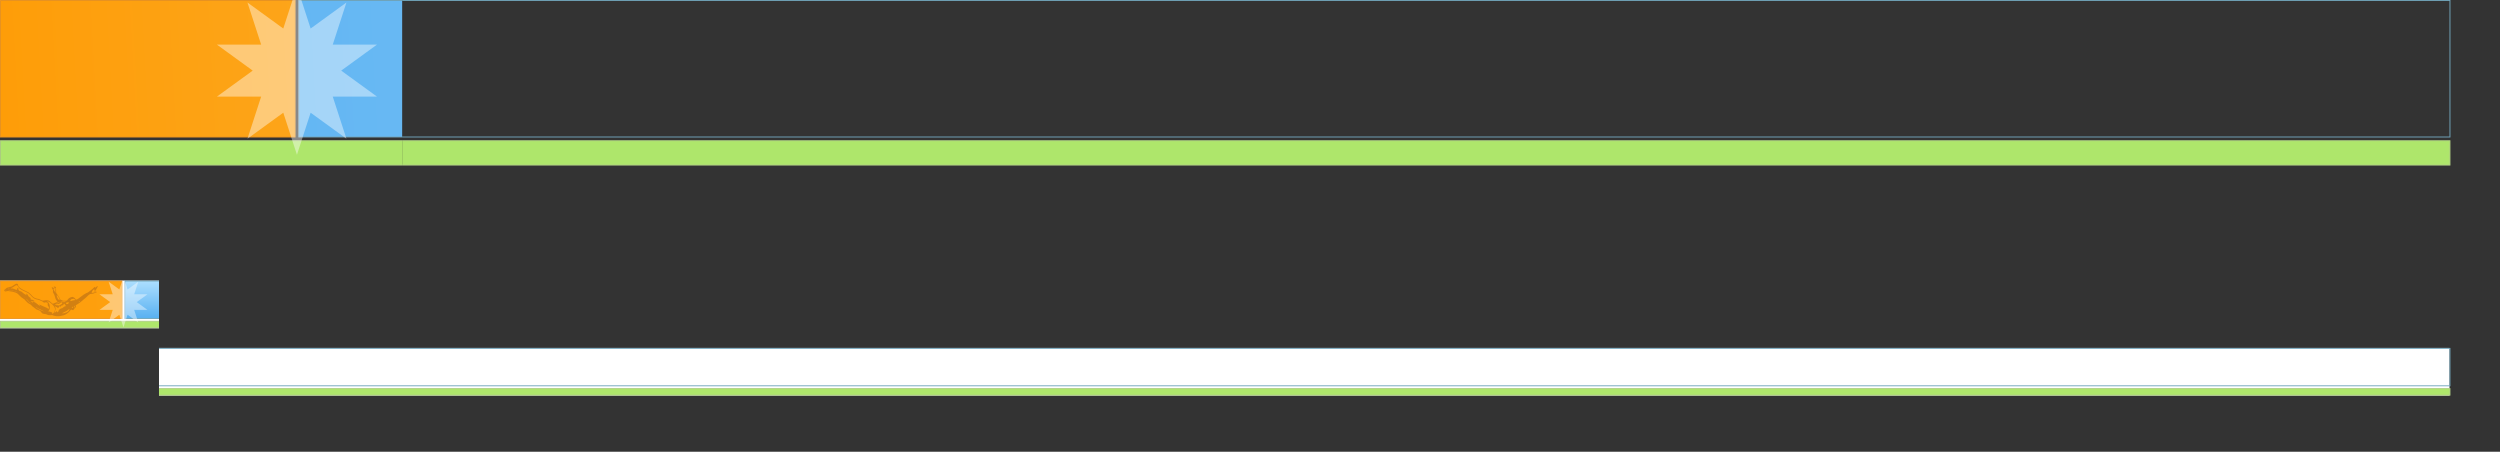 <?xml version="1.0" encoding="UTF-8" standalone="no"?>
<!-- Created with Inkscape (http://www.inkscape.org/) -->
<!-- $Id$ -->
<svg
   xmlns:dc="http://purl.org/dc/elements/1.1/"
   xmlns:cc="http://web.resource.org/cc/"
   xmlns:rdf="http://www.w3.org/1999/02/22-rdf-syntax-ns#"
   xmlns:svg="http://www.w3.org/2000/svg"
   xmlns="http://www.w3.org/2000/svg"
   xmlns:xlink="http://www.w3.org/1999/xlink"
   xmlns:sodipodi="http://sodipodi.sourceforge.net/DTD/sodipodi-0.dtd"
   xmlns:inkscape="http://www.inkscape.org/namespaces/inkscape"
   width="2673"
   height="482.99"
   id="svg2"
   sodipodi:version="0.32"
   inkscape:version="0.45"
   sodipodi:docbase="/home/aviram/src/plasma/img"
   sodipodi:docname="soleil.svg"
   inkscape:output_extension="org.inkscape.output.svg.inkscape"
   version="1.0"
   sodipodi:modified="true">
  <rect width="100%" height="100%" fill="#333333" stroke="none"/>
  <sodipodi:namedview
     id="base"
     pagecolor="#ffffff"
     bordercolor="#666666"
     borderopacity="1.0"
     gridtolerance="10000"
     guidetolerance="10"
     objecttolerance="10"
     inkscape:pageopacity="0.0"
     inkscape:pageshadow="2"
     inkscape:zoom="0.35091657"
     inkscape:cx="1336.5"
     inkscape:cy="241.495"
     inkscape:document-units="px"
     inkscape:current-layer="layer1"
     inkscape:window-width="1024"
     inkscape:window-height="702"
     inkscape:window-x="0"
     inkscape:window-y="0"
     showguides="true"
     inkscape:guide-bbox="true"
     width="2673px"
     height="482.99px"
     showgrid="false"
     gridempspacing="1" />
  <defs
     id="defs">
    <linearGradient
       id="gradientOrange"
       y1="1"
       gradientUnits="userSpaceOnUse">
      <stop
         style="stop-color:#fe9d08;stop-opacity:1"
         offset="0"
         id="stop5242" />
      <stop
         style="stop-color:#f5dd97;stop-opacity:1;"
         offset="1"
         id="stop5244" />
    </linearGradient>
    <linearGradient
       gradientUnits="userSpaceOnUse"
       y1="1"
       id="gradientBlue">
      <stop
         id="stop2170"
         offset="0"
         style="stop-color:#5ab1f1;stop-opacity:1" />
      <stop
         id="stop2172"
         offset="1"
         style="stop-color:#addfff;stop-opacity:1" />
    </linearGradient>
    <linearGradient
       xlink:href="#gradientOrange"
       id="gradientOrangeBig"
       gradientUnits="userSpaceOnUse"
       y1="146" />
    <linearGradient
       y1="40"
       gradientUnits="userSpaceOnUse"
       id="gradientOrangeSmall"
       xlink:href="#gradientOrange" />
    <linearGradient
       y1="146"
       gradientUnits="userSpaceOnUse"
       id="gradientBlueBig"
       xlink:href="#gradientBlue" />
    <linearGradient
       xlink:href="#gradientBlue"
       id="gradientBlueSmall"
       gradientUnits="userSpaceOnUse"
       y1="40"
       x1="0"
       x2="0" />
    <clipPath
       clipPathUnits="userSpaceOnUse"
       id="bannerStarClipperBig">
      <rect
         id="rect8082"
         width="430"
         height="177"
         x="0"
         y="0" />
    </clipPath>
    <clipPath
       id="bannerBackgroundClipperBig"
       clipPathUnits="userSpaceOnUse">
      <rect
         y="0"
         x="430"
         height="177"
         width="2300"
         id="rect8091" />
    </clipPath>
    <clipPath
       id="bannerStartClipperSmall"
       clipPathUnits="userSpaceOnUse">
      <rect
         y="0"
         x="0"
         height="53"
         width="170"
         id="rect2228" />
    </clipPath>
    <clipPath
       clipPathUnits="userSpaceOnUse"
       id="bannerBackgroundClipperSmall">
      <rect
         id="rect2232"
         width="2450"
         height="55"
         x="170"
         y="0" />
    </clipPath>
    <g
       id="bannerBig">
      <rect
         style="opacity:1;fill:url(#gradientOrangeBig);stroke:#ec9521;stroke-width:1"
         id="rectOrange"
         width="315"
         height="146"
         x="0.5"
         y="0.5" />
      <rect
         x="319.5"
         height="146"
         width="2300"
         id="rectBlue"
         style="fill:url(#gradientBlueBig);stroke:#72a6bc;stroke-width:1"
         y="0.5" />
      <rect
         y="150.5"
         x="0.5"
         height="26"
         width="2619"
         id="rectGreen1"
         style="fill:#aee66b;stroke:#afcf83;stroke-width:1" />
      <g
         id="starTranslateWraper"
         transform="translate(317.5,75.5)">
        <g
           id="starScaleWraper"
           transform="scale(0.9,0.9)">
          <path
             sodipodi:type="star"
             style="opacity:1;fill:#ffffff;fill-opacity:0.415;stroke:none;stroke-width:1;stroke-linecap:round;stroke-linejoin:miter;stroke-miterlimit:4;stroke-dasharray:none;stroke-opacity:1"
             id="star"
             sodipodi:sides="10"
             sodipodi:r1="100"
             inkscape:flatsided="false"
             inkscape:rounded="0"
             inkscape:randomized="0"
             d="M 95.106,-30.902 L 52.573,0 L 95.106,30.902 L 42.533,30.902 L 58.779,80.902 L 16.246,50 L 4.6410207e-07,100 L -16.246,50 L -58.779,80.902 L -42.533,30.902 L -95.106,30.902 L -52.573,6.4381363e-15 L -95.106,-30.902 L -42.533,-30.902 L -58.779,-80.902 L -16.246,-50 L -4.6410211e-07,-100 L 16.246,-50 L 58.779,-80.902 L 42.533,-30.902 L 95.106,-30.902 z "
             sodipodi:cx="0"
             sodipodi:cy="0"
             sodipodi:arg1="-0.31415927"
             sodipodi:r2="52.573109"
             sodipodi:arg2="0" />
        </g>
      </g>
    </g>
    <g
       id="bannerSmall">
      <rect
         y="0"
         x="0"
         height="51"
         width="2619"
         id="background2"
         style="fill:#ffffff" />
      <rect
         y="0.5"
         x="0.5"
         height="40"
         width="130"
         id="rectOrange2"
         style="opacity:1;fill:url(#gradientOrangeSmall);stroke:#ec9521;stroke-width:1" />
      <rect
         y="0.5"
         style="fill:url(#gradientBlueSmall);stroke:#72a6bc;stroke-width:1"
         id="rectBlue2"
         width="2486"
         height="40"
         x="133.5" />
      <rect
         style="fill:#aee66b;stroke:#afcf83;stroke-width:1"
         id="rectGreen2"
         width="2619"
         height="7"
         x="0.5"
         y="43.5" />
      <g
         transform="translate(132,23)"
         id="g2187">
        <g
           transform="scale(0.27,0.27)"
           id="g2189">
          <path
             sodipodi:arg2="0"
             sodipodi:r2="52.573109"
             sodipodi:arg1="-0.31415927"
             sodipodi:cy="0"
             sodipodi:cx="0"
             d="M 95.106,-30.902 L 52.573,0 L 95.106,30.902 L 42.533,30.902 L 58.779,80.902 L 16.246,50 L 4.6410207e-07,100 L -16.246,50 L -58.779,80.902 L -42.533,30.902 L -95.106,30.902 L -52.573,6.4381363e-15 L -95.106,-30.902 L -42.533,-30.902 L -58.779,-80.902 L -16.246,-50 L -4.6410211e-07,-100 L 16.246,-50 L 58.779,-80.902 L 42.533,-30.902 L 95.106,-30.902 z "
             inkscape:randomized="0"
             inkscape:rounded="0"
             inkscape:flatsided="false"
             sodipodi:r1="100"
             sodipodi:sides="10"
             id="path2191"
             style="opacity:1;fill:#ffffff;fill-opacity:0.415;stroke:none;stroke-width:1;stroke-linecap:round;stroke-linejoin:miter;stroke-miterlimit:4;stroke-dasharray:none;stroke-opacity:1"
             sodipodi:type="star" />
        </g>
      </g>
    </g>
  </defs>
  <g
     inkscape:label="Layer 1"
     inkscape:groupmode="layer"
     id="layer1">
    <use
       x="0"
       clip-path="url(#bannerStarClipperBig)"
       width="1"
       height="1"
       y="0"
       id="bannerBigStar"
       xlink:href="#bannerBig" />
    <use
       xlink:href="#bannerBig"
       id="bannerBigBackground"
       y="0"
       height="1"
       width="1"
       clip-path="url(#bannerBackgroundClipperBig)"
       x="0" />
    <use
       xlink:href="#bannerSmall"
       id="bannerSmallStar"
       y="0"
       width="1"
       x="0"
       height="1"
       clip-path="url(#bannerStartClipperSmall)"
       transform="translate(0,300)"
       inkscape:export-xdpi="90"
       inkscape:export-ydpi="90" />
    <use
       transform="translate(0,371.992)"
       clip-path="url(#bannerBackgroundClipperSmall)"
       height="1"
       x="0"
       width="1"
       y="0"
       id="bannerSmallBackground"
       xlink:href="#bannerSmall"
       inkscape:export-xdpi="90"
       inkscape:export-ydpi="90" />
    <path
       d="M 57.576,308.032 L 57.576,306.258 C 57.576,306.258 57.984,306.207 58.21,306.258 C 58.369,306.293 58.49,306.576 58.649,306.646 C 58.807,306.715 59.144,306.608 59.387,306.646 C 59.513,306.665 59.731,306.786 59.836,306.982 C 59.879,307.064 59.885,307.087 59.887,307.212 L 59.979,312.546 C 59.981,312.671 59.985,312.699 60.022,312.819 C 60.152,313.246 60.298,313.568 60.486,313.881 C 60.922,314.61 62.89,317.03 63.143,317.508 C 63.505,318.192 63.923,319.772 64.559,320.282 C 64.706,320.4 66.266,321.07 67.127,321.448 C 67.243,321.498 67.269,321.505 67.395,321.51 L 70.032,321.615 C 70.158,321.62 70.185,321.618 70.309,321.593 C 70.774,321.502 71.57,321.36 71.697,321.284 C 71.869,321.181 72.436,320.23 72.882,319.66 C 73.388,319.011 74.495,318.299 75.228,317.993 C 75.551,317.858 77.056,317.454 77.322,317.431 C 77.408,317.423 77.485,317.421 77.571,317.431 C 78.031,317.485 79.228,318.13 79.594,318.441 C 80.192,318.952 81.157,320.184 81.354,320.276 C 81.849,320.506 82.749,319.942 83.51,319.448 C 84.533,318.785 88.285,315.796 89.426,315.045 C 90.212,314.528 91.469,313.827 92.499,313.233 C 92.608,313.17 92.63,313.164 92.723,313.175 C 93.215,313.23 94.519,312.305 94.78,312.135 C 95.91,311.399 98.897,308.989 99.474,308.411 C 99.752,308.132 100.836,306.901 101.4,306.801 C 101.574,306.77 101.792,306.927 101.86,307.15 C 101.977,307.531 101.889,307.795 102.086,307.732 C 102.175,307.704 102.747,307.023 103.121,306.588 C 103.266,306.419 103.831,305.988 103.961,305.948 C 104.438,305.8 104.6,306.042 104.499,306.473 C 104.459,306.647 103.44,308.546 103.179,308.935 C 102.462,310.001 101.491,311.404 101.491,311.404 C 101.491,311.404 102.513,311.667 102.907,311.883 C 103.234,312.062 103.307,312.33 103.089,312.652 C 103.02,312.754 102.947,312.842 102.849,312.911 C 102.742,312.986 101.917,313.158 101.394,313.28 C 100.735,313.434 100.112,313.814 99.455,313.978 C 98.867,314.124 97.207,314.156 96.739,314.288 C 96.251,314.427 95.569,314.82 95.129,315.122 C 94.873,315.298 92.421,317.591 91.54,318.478 C 91.193,318.828 85.671,323.429 85.259,323.712 C 83.957,324.606 82.589,325.444 81.245,326.296 C 81.139,326.363 81.123,326.376 81.088,326.424 C 80.992,326.554 80.988,326.752 81.008,326.884 C 81.066,327.275 81.315,328.077 81.315,328.077 C 81.315,328.077 79.59,329.761 79.32,330.155 C 78.875,330.807 78.794,331.441 78.15,331.629 C 78.034,331.663 77.932,331.662 77.814,331.629 C 77.462,331.533 76.888,331.151 76.534,331.086 C 76.358,331.054 76.193,331.07 76.023,331.079 C 75.897,331.086 75.874,331.097 75.793,331.193 C 73.48,333.931 72.595,334.98 69.816,336.362 C 69.244,336.647 68.655,336.909 68.089,337.099 C 67.689,337.234 64.875,337.849 64.129,337.964 C 63.715,338.028 63.327,338.084 62.934,338.121 C 62.515,338.16 60.557,338.125 60.071,338.069 C 59.68,338.025 57.258,337.452 57.033,337.352 C 56.601,337.158 55.957,336.882 55.757,336.854 C 55.57,336.828 54.479,336.948 54.354,337.009 C 54.318,337.026 54.288,337.044 54.253,337.061 C 54.166,337.101 51.613,336.926 51.427,336.867 C 50.848,336.681 50.47,336.432 49.972,336.227 C 49.652,336.094 49.282,335.979 48.887,335.897 C 48.179,335.749 47.388,335.706 46.691,335.561 C 44.79,335.165 44.763,334.667 43.001,332.532 C 42.921,332.435 42.899,332.42 42.782,332.373 C 41.508,331.864 39.495,331.078 38.974,330.815 C 38.737,330.695 34.879,327.797 34.688,327.595 C 34.125,327.001 33.338,326.147 33.019,325.888 C 32.554,325.509 30.901,324.647 29.838,323.929 C 29.613,323.777 27.518,321.757 27.348,321.529 C 26.736,320.707 26.617,320.458 25.92,319.933 C 24.993,319.235 23.636,318.495 22.855,317.877 C 22.213,317.368 19.234,314.285 18.782,313.959 C 17.361,312.935 15.298,312.384 13.351,311.883 C 12.903,311.768 9.361,311.23 9.006,311.224 C 8.392,311.212 7.686,311.224 7.686,311.224 L 7.686,311.249 C 7.686,311.261 7.673,311.265 7.55,311.291 C 7.006,311.405 5.556,311.805 5.204,311.553 C 4.973,311.388 4.532,310.787 4.506,310.707 C 4.407,310.407 4.54,310.087 4.701,309.88 C 4.834,309.708 6.405,308.446 7.268,307.743 C 7.365,307.663 7.39,307.651 7.512,307.621 C 8.466,307.382 11.51,306.731 12.672,306.219 C 13.11,306.026 15.271,304.463 16.493,303.717 C 16.653,303.619 17.989,303.21 18.076,303.232 C 18.215,303.267 19.136,303.816 19.247,304.305 C 19.284,304.466 19.236,304.633 19.247,304.81 C 19.272,305.194 19.693,305.938 19.868,306.2 C 21.753,309.015 26.894,310.759 29.625,312.155 C 29.97,312.331 30.294,312.507 30.614,312.717 C 30.886,312.895 32.616,314.426 32.961,314.793 C 34.215,316.128 35.239,317.453 36.608,318.207 C 36.946,318.393 38.641,319.217 38.97,319.187 C 39.038,319.181 39.096,319.162 39.165,319.166 C 39.348,319.176 39.603,319.352 39.844,319.422 C 40.025,319.474 40.198,319.467 40.374,319.476 C 41.67,319.54 43.122,320.451 44.308,320.98 C 45.97,321.722 46.114,321.548 47.624,321.176 C 47.894,321.109 49.635,320.981 50.012,321 C 51.123,321.055 51.982,321.22 52.804,321.814 C 53.71,322.469 56.116,324.687 56.283,324.724 C 56.401,324.75 57.017,324.642 57.163,324.569 C 57.291,324.504 57.427,324.423 57.596,324.336 C 58.264,323.989 61.547,322.784 61.547,322.784 C 61.547,322.784 60.601,321.495 60.078,320.728 C 59.757,320.256 59.589,319.967 59.458,319.642 C 59.125,318.823 58.406,315.937 58.158,315.394 C 57.607,314.189 56.623,312.637 56.567,312.362 C 56.526,312.159 56.538,311.741 56.595,311.355 C 56.689,310.722 56.752,310.417 56.618,310.054 C 56.184,308.877 55.16,307.935 55.404,307.253 C 55.542,306.865 56.008,306.997 56.529,307.46 C 56.822,307.722 57.287,308.385 57.473,308.275 C 57.497,308.261 57.525,308.236 57.546,308.21 C 57.573,308.176 57.576,308.158 57.576,308.032 z M 18.241,312.075 C 18.544,312.242 18.894,312.371 19.146,312.612 C 19.109,312.69 19.099,312.659 19.002,312.606 C 18.841,312.517 18.474,312.335 18.233,312.219 C 18.031,312.121 18.078,312.134 17.871,312.047 C 17.425,311.859 16.307,311.486 15.588,311.316 C 14.975,311.17 13.286,311.131 13.079,311.03 C 13,310.991 12.928,310.942 12.836,310.897 C 12.571,310.768 12.173,310.716 11.804,310.615 C 11.683,310.582 11.538,310.589 11.413,310.585 L 9.083,310.448 C 9.083,310.448 9.076,310.369 9.083,310.318 C 9.116,310.078 10.043,310.174 10.092,310.176 C 10.404,310.187 16.184,311.257 16.584,311.379 C 16.813,311.448 17.449,311.64 17.815,311.84 C 17.971,311.911 18.028,311.964 18.241,312.075 z M 5.902,310.37 L 5.98,310.37 L 5.98,310.448 C 5.98,310.448 6.294,310.443 6.452,310.403 C 6.587,310.369 6.733,310.272 6.678,310.163 C 6.641,310.089 6.402,309.928 6.342,309.905 C 6.275,309.879 6.222,309.885 6.16,309.905 C 6.065,309.934 5.916,310.083 5.902,310.163 C 5.887,310.252 5.902,310.37 5.902,310.37 z M 13.804,308.481 L 17.345,309.854 C 17.462,309.899 17.483,309.905 17.557,309.914 C 17.777,309.939 18.045,309.803 18.142,309.711 C 18.495,309.374 18.208,309.127 18.316,308.572 C 18.339,308.457 18.544,308.157 18.665,308.062 C 18.843,307.923 19.105,307.776 19.222,307.81 C 19.386,307.858 19.595,308.21 19.635,308.404 C 19.699,308.711 19.533,309.122 19.584,309.483 C 19.6,309.591 20.153,310.428 20.346,310.634 C 20.527,310.829 20.75,311.042 20.912,311.12 C 21.217,311.266 21.649,311.281 22.067,311.419 C 23.365,311.847 24.012,312.751 25.125,313.629 C 25.743,314.117 28.403,315.722 28.403,315.722 C 28.403,315.722 28.02,314.335 28.054,314.12 C 28.082,313.937 28.439,313.984 28.713,314.153 C 28.857,314.241 28.967,314.347 29.082,314.482 C 29.286,314.724 30.091,316.093 30.581,316.907 C 30.646,317.015 30.664,317.036 30.763,317.114 L 32.825,318.737 C 32.825,318.737 32.644,319.429 32.67,319.735 C 32.687,319.936 33.099,320.306 33.316,320.379 C 33.549,320.458 33.993,320.335 34.326,320.379 C 34.726,320.431 36.19,321.302 36.511,321.562 C 36.961,321.927 37.096,322.128 36.77,322.241 C 36.635,322.288 35.533,322.288 35.14,322.241 C 34.123,322.121 32.707,321.904 32.707,321.904 L 34.884,323.644 C 34.884,323.644 34.969,323.269 35.037,323.114 C 35.175,322.798 35.605,322.674 35.878,322.707 C 36.626,322.796 37.877,323.548 38.373,323.89 C 39.53,324.688 43.113,327.566 43.113,327.566 L 41.789,325.528 C 41.789,325.528 49.728,328.92 50.05,329.147 C 50.686,329.595 51.411,330.118 51.55,330.155 C 51.941,330.26 52.248,330.072 52.378,329.406 C 52.521,328.667 51.657,327.433 51.052,326.409 C 50.988,326.301 50.982,326.275 50.987,326.149 L 51.053,324.488 C 51.058,324.362 51.054,324.335 51.014,324.216 C 50.841,323.709 50.759,323.517 50.381,323.427 C 50.213,323.387 48.779,323.203 48.485,323.25 C 48.263,323.285 48.042,323.402 47.826,323.483 C 47.656,323.546 47.173,323.595 47.05,323.56 C 46.895,323.517 46.541,323.282 46.287,323.075 C 45.909,322.767 45.51,322.457 45.084,322.183 C 44.849,322.032 42.139,320.875 41.767,320.767 C 39.772,320.187 37.667,319.906 36.142,318.944 C 35.847,318.757 34.532,317.657 34.241,317.353 C 33.694,316.781 33.221,316.177 32.67,315.588 C 32.347,315.243 30.812,313.896 30.459,313.648 C 28.749,312.448 26.399,311.602 24.097,310.448 C 22.559,309.677 21.047,308.883 20.198,307.693 C 19.793,307.127 19.449,306.423 19.053,305.851 C 18.741,305.399 18.345,304.93 18.021,304.861 C 17.917,304.839 17.235,305.007 16.997,305.113 C 16.706,305.244 16.407,305.385 16.124,305.56 C 15.442,305.98 14.593,306.729 14.049,307.014 C 13.335,307.389 12.25,307.776 11.993,307.984 C 11.722,308.204 11.809,308.411 12.135,308.508 C 12.269,308.548 13.069,308.475 13.535,308.441 C 13.66,308.431 13.687,308.435 13.804,308.481 z M 26.474,318.447 C 26.487,318.455 26.516,318.461 26.533,318.458 C 26.551,318.455 26.551,318.427 26.533,318.396 C 26.409,318.186 25.496,317.587 25.41,317.631 C 25.235,317.721 26.265,318.304 26.474,318.447 z M 27.775,319.493 C 28.39,320.081 31.965,324.015 31.37,323.442 C 31.454,323.535 31.523,323.59 31.602,323.66 C 31.907,323.928 32.156,323.795 32.714,324.006 C 33.037,324.128 33.448,324.373 33.532,324.347 C 33.561,324.338 33.56,324.297 33.532,324.254 C 33.441,324.116 32.608,323.799 32.132,323.541 C 31.666,323.288 31.271,322.837 30.918,322.435 C 30.5,321.957 29.996,321.319 29.63,320.901 C 29.421,320.663 29.23,320.51 28.912,320.224 C 28.592,319.934 27.409,318.99 27.392,319.035 C 27.385,319.051 27.386,319.076 27.388,319.097 C 27.391,319.125 27.668,319.375 27.775,319.493 z M 10.837,308.34 C 10.736,308.213 10.659,308.283 10.471,308.394 C 10.441,308.413 10.41,308.431 10.376,308.441 C 10.33,308.454 10.325,308.463 10.325,308.525 L 10.325,308.663 L 10.829,308.663 L 10.829,308.586 L 10.868,308.586 C 10.868,308.586 10.868,308.447 10.868,308.447 C 10.868,308.385 10.865,308.375 10.837,308.34 z M 9.006,308.805 C 8.953,308.942 9.037,309.216 9.121,309.267 C 9.26,309.351 9.671,309.105 9.704,309.026 C 9.732,308.957 9.66,308.827 9.595,308.668 C 9.51,308.459 9.442,308.395 9.238,308.527 C 9.141,308.59 9.038,308.721 9.006,308.805 z M 51.333,333.104 L 51.291,333.104 C 51.291,333.104 51.286,333.186 51.291,333.22 C 51.294,333.239 51.317,333.239 51.354,333.22 C 51.463,333.164 51.746,333.058 51.936,332.962 C 52.048,332.904 52.074,332.902 52.194,332.937 C 53.177,333.22 54.904,333.704 55.132,333.821 C 55.424,333.972 55.604,334.119 55.772,334.306 C 55.852,334.395 55.961,334.716 55.947,334.818 C 55.902,335.139 55.655,335.664 55.655,335.664 C 55.655,335.664 55.788,335.671 55.895,335.664 C 56.017,335.656 56.302,335.517 56.412,335.412 C 57.605,334.269 57.924,334.021 58.43,332.599 C 58.723,331.774 58.826,331.429 58.818,330.542 C 58.815,330.244 58.789,329.867 58.74,329.845 C 58.728,329.84 58.714,329.847 58.701,329.845 C 58.651,329.838 58.527,329.266 58.41,328.836 C 58.36,328.649 57.809,327.659 57.634,327.44 C 55.888,325.253 55.31,324.819 52.766,322.881 C 52.602,322.757 50.463,321.796 50.331,321.787 C 50.096,321.772 49.841,321.776 49.841,321.776 C 49.841,321.776 50.376,322.053 50.726,322.296 C 51.402,322.766 52.338,324.319 52.669,325.112 C 53.309,326.648 53.556,329.123 52.901,330.853 C 52.583,331.695 52.156,332.309 51.453,333.005 C 51.363,333.094 51.351,333.104 51.333,333.104 z M 45.705,332.522 C 45.78,332.546 45.89,332.505 46.02,332.509 C 46.284,332.519 47.613,333.429 47.451,333.119 C 47.404,333.03 47.135,332.864 46.869,332.716 C 45.541,331.972 42.256,330.523 40.545,329.593 C 40.153,329.379 39.573,328.98 39.304,328.739 C 39.154,328.605 38.294,327.732 38.179,327.866 C 38.122,327.933 38.306,328.22 38.431,328.371 C 38.773,328.781 39.717,329.41 40.196,329.748 C 42.521,331.388 43.131,331.67 45.705,332.522 z M 56.794,308.806 L 59.38,313.143 C 59.38,313.143 59.247,311.623 59.244,310.603 C 59.244,310.601 59.516,308.286 59.438,308.055 C 59.373,307.863 59.248,307.65 59.248,307.65 C 59.248,307.65 59.151,307.714 59.093,307.749 C 59.027,307.789 59.015,307.788 58.998,307.771 C 58.935,307.706 58.65,307.368 58.559,307.344 C 58.432,307.311 58.274,307.344 58.274,307.344 C 58.274,307.344 58.285,307.577 58.274,307.772 C 58.259,308.038 58.02,308.888 57.867,309.167 C 57.796,309.298 57.695,309.454 57.695,309.454 C 57.695,309.454 56.977,308.734 56.781,308.624 C 56.75,308.607 56.729,308.607 56.723,308.624 C 56.719,308.635 56.719,308.652 56.72,308.666 C 56.722,308.684 56.73,308.698 56.794,308.806 z M 63.799,321.088 C 63.799,321.088 63.7,320.413 63.589,319.913 C 63.354,318.853 62.176,316.633 61.339,315.976 C 61.066,315.761 60.661,315.482 60.661,315.482 C 60.661,315.482 60.724,316.383 60.835,317.017 C 61.008,318.005 62.032,319.946 62.891,320.534 C 63.239,320.773 63.799,321.088 63.799,321.088 z M 59.868,324.411 L 60.909,324.436 C 61.034,324.439 61.062,324.438 61.187,324.421 C 61.356,324.397 61.519,324.373 61.688,324.317 C 61.988,324.216 63.175,323.299 63.783,322.959 C 63.974,322.852 64.366,322.732 64.61,322.707 C 65.607,322.601 66.919,322.786 68.069,323.027 C 68.192,323.053 68.206,323.057 68.206,323.069 L 68.206,323.095 L 68.49,323.095 L 70.533,322.293 L 70.533,322.164 C 70.533,322.164 70.314,322.172 70.183,322.164 C 70.105,322.159 70.058,322.148 70,322.123 C 69.922,322.09 69.9,322.087 69.774,322.095 C 66.147,322.32 64.028,322.311 61.126,323.754 C 60.589,324.021 59.868,324.411 59.868,324.411 z M 58.708,325.734 C 58.708,325.734 59.379,326.091 59.884,326.249 C 60.095,326.315 60.826,326.35 61.32,326.381 C 61.769,326.409 62.49,326.565 63.072,326.675 C 63.195,326.698 63.221,326.693 63.329,326.629 C 64.49,325.943 66.364,324.939 66.732,323.961 C 66.834,323.688 66.744,323.608 66.421,323.502 C 66.17,323.419 65.797,323.313 65.48,323.235 C 65.358,323.205 65.334,323.21 65.234,323.288 C 64.557,323.815 63.367,324.759 63.182,324.84 C 63.019,324.912 60.716,325.224 59.71,325.364 C 59.538,325.388 59.379,325.418 59.108,325.539 C 58.932,325.617 58.708,325.734 58.708,325.734 z M 58.265,326.543 C 58.265,326.543 58.929,327.94 59.186,328.642 C 59.291,328.929 59.328,329.099 59.361,329.275 C 59.407,329.526 59.407,330.609 59.361,330.867 C 59.242,331.525 58.274,334.423 58.274,334.423 C 58.274,334.423 58.341,334.425 58.398,334.423 C 58.765,334.407 59.173,333.939 59.438,333.647 C 59.824,333.221 60.39,332.519 60.39,332.519 C 60.39,332.519 60.49,332.628 60.583,332.754 C 60.839,333.106 61.163,333.96 61.163,333.96 C 61.163,333.96 61.947,333.558 62.212,333.298 C 62.357,333.156 62.691,331.995 62.968,331.494 C 63.055,331.338 63.176,331.205 63.318,331.067 C 63.502,330.887 64.93,329.924 65.102,329.864 C 65.61,329.687 66.157,329.671 66.518,329.496 C 66.877,329.322 68.541,327.858 68.788,327.769 C 69.309,327.582 70.031,327.655 70.223,327.259 C 70.384,326.926 70.151,326.414 69.893,326.043 C 69.79,325.894 69.682,325.764 69.505,325.577 C 69.173,325.227 68.598,324.676 68.598,324.676 C 68.598,324.676 68.399,324.807 68.225,324.996 C 68.016,325.222 67.472,326.413 67.472,326.413 C 67.472,326.413 66.535,326.465 66.059,326.586 C 65.925,326.62 65.552,326.87 65.452,326.994 C 65.13,327.39 64.708,328.014 64.489,328.022 C 64.399,328.025 64.238,327.932 64.07,327.79 C 63.817,327.575 63.715,327.463 63.576,327.517 C 63.111,327.699 62.871,328.515 62.581,328.972 C 62.352,329.332 62.012,329.449 61.693,329.198 C 61.437,328.995 61.15,328.58 60.874,328.39 C 60.639,328.229 59.843,328.129 59.593,327.963 C 59.309,327.774 58.265,326.543 58.265,326.543 z M 75.189,321.931 C 75.189,321.931 76.034,321.828 76.646,321.674 C 77.387,321.488 77.787,321.225 78.188,321.155 C 78.465,321.106 78.742,321.149 79.224,321.077 C 79.834,320.987 80.771,320.715 80.771,320.715 C 80.771,320.715 80.611,320.546 80.465,320.398 C 80.331,320.263 78.982,319.451 78.887,319.448 C 78.632,319.44 78.004,319.579 77.374,319.681 C 76.496,319.822 76.274,319.815 75.906,320.263 C 75.649,320.576 75.228,321.079 75.189,321.413 C 75.162,321.637 75.189,321.931 75.189,321.931 z M 70.611,324.077 C 70.595,324.173 70.584,324.335 70.611,324.466 C 70.675,324.773 71.189,325.118 71.555,325.19 C 71.985,325.273 72.699,324.887 73.055,324.569 C 73.489,324.181 73.563,323.832 73.482,323.353 C 73.461,323.229 73.37,323.08 73.301,323.056 C 73.219,323.027 71.581,323.406 71.29,323.521 C 71.109,323.593 70.666,323.739 70.611,324.077 z M 80.31,327.443 L 80.31,326.78 C 80.31,326.78 80.214,326.768 80.141,326.78 C 80.061,326.794 79.936,326.928 79.864,327.052 C 79.589,327.517 78.956,328.318 79.146,328.733 C 79.255,328.973 79.473,328.84 79.689,328.603 C 80.037,328.224 80.154,328.12 80.271,327.717 C 80.306,327.596 80.31,327.568 80.31,327.443 z M 77.478,329.127 C 77.691,328.943 78.258,328.443 78.292,328.345 C 78.322,328.261 78.25,327.922 78.195,327.886 C 78.031,327.78 77.402,328.117 77.128,328.313 C 76.837,328.52 76.705,328.7 76.818,329.005 C 76.9,329.223 77.024,329.288 77.291,329.209 C 77.359,329.189 77.439,329.16 77.478,329.127 z M 66.382,334.834 L 66.408,334.922 C 66.42,334.961 66.435,334.966 66.561,334.97 C 67.59,335 68.111,334.964 69.008,334.733 C 69.472,334.614 71.257,333.964 71.62,333.783 C 72.938,333.123 73.921,332.13 74.258,330.57 C 74.281,330.461 74.293,330.379 74.258,330.349 C 74.215,330.312 74.101,330.353 73.986,330.407 C 73.607,330.585 72.115,331.862 71.018,332.56 C 70.422,332.941 66.382,334.834 66.382,334.834 z M 97.926,312.76 C 97.952,312.841 98.275,313.109 98.413,313.163 C 98.532,313.21 98.73,313.208 98.905,313.163 C 99.497,313.01 101.368,312.401 102.204,312.398 C 102.437,312.398 102.671,312.425 102.696,312.377 C 102.711,312.347 102.494,312.119 102.345,312.019 C 102.151,311.888 101.219,311.793 100.948,311.664 C 100.902,311.641 100.902,311.154 100.948,311.055 C 100.987,310.973 101.547,310.022 101.491,309.93 C 101.461,309.881 101.33,309.855 101.207,309.827 C 100.798,309.735 99.781,309.622 99.704,309.66 C 99.621,309.701 98.448,311.501 98.33,311.767 C 98.324,311.779 97.888,312.64 97.926,312.76 z M 83.969,322.929 L 83.995,323.017 C 83.995,323.017 84.446,322.911 84.671,322.881 C 84.76,322.869 85.021,322.852 85.042,322.955 C 85.048,322.981 85.042,323.017 85.042,323.017 L 85.172,323.017 L 85.424,322.233 C 85.424,322.233 84.959,322.321 84.693,322.416 C 84.673,322.423 84.195,322.667 84.053,322.797 C 83.966,322.876 83.958,322.89 83.969,322.929 z "
       style="fill:#d28012;fill-opacity:1;fill-rule:evenodd;stroke:none;stroke-opacity:1"
       id="mecanoo" />
  </g>
</svg>
